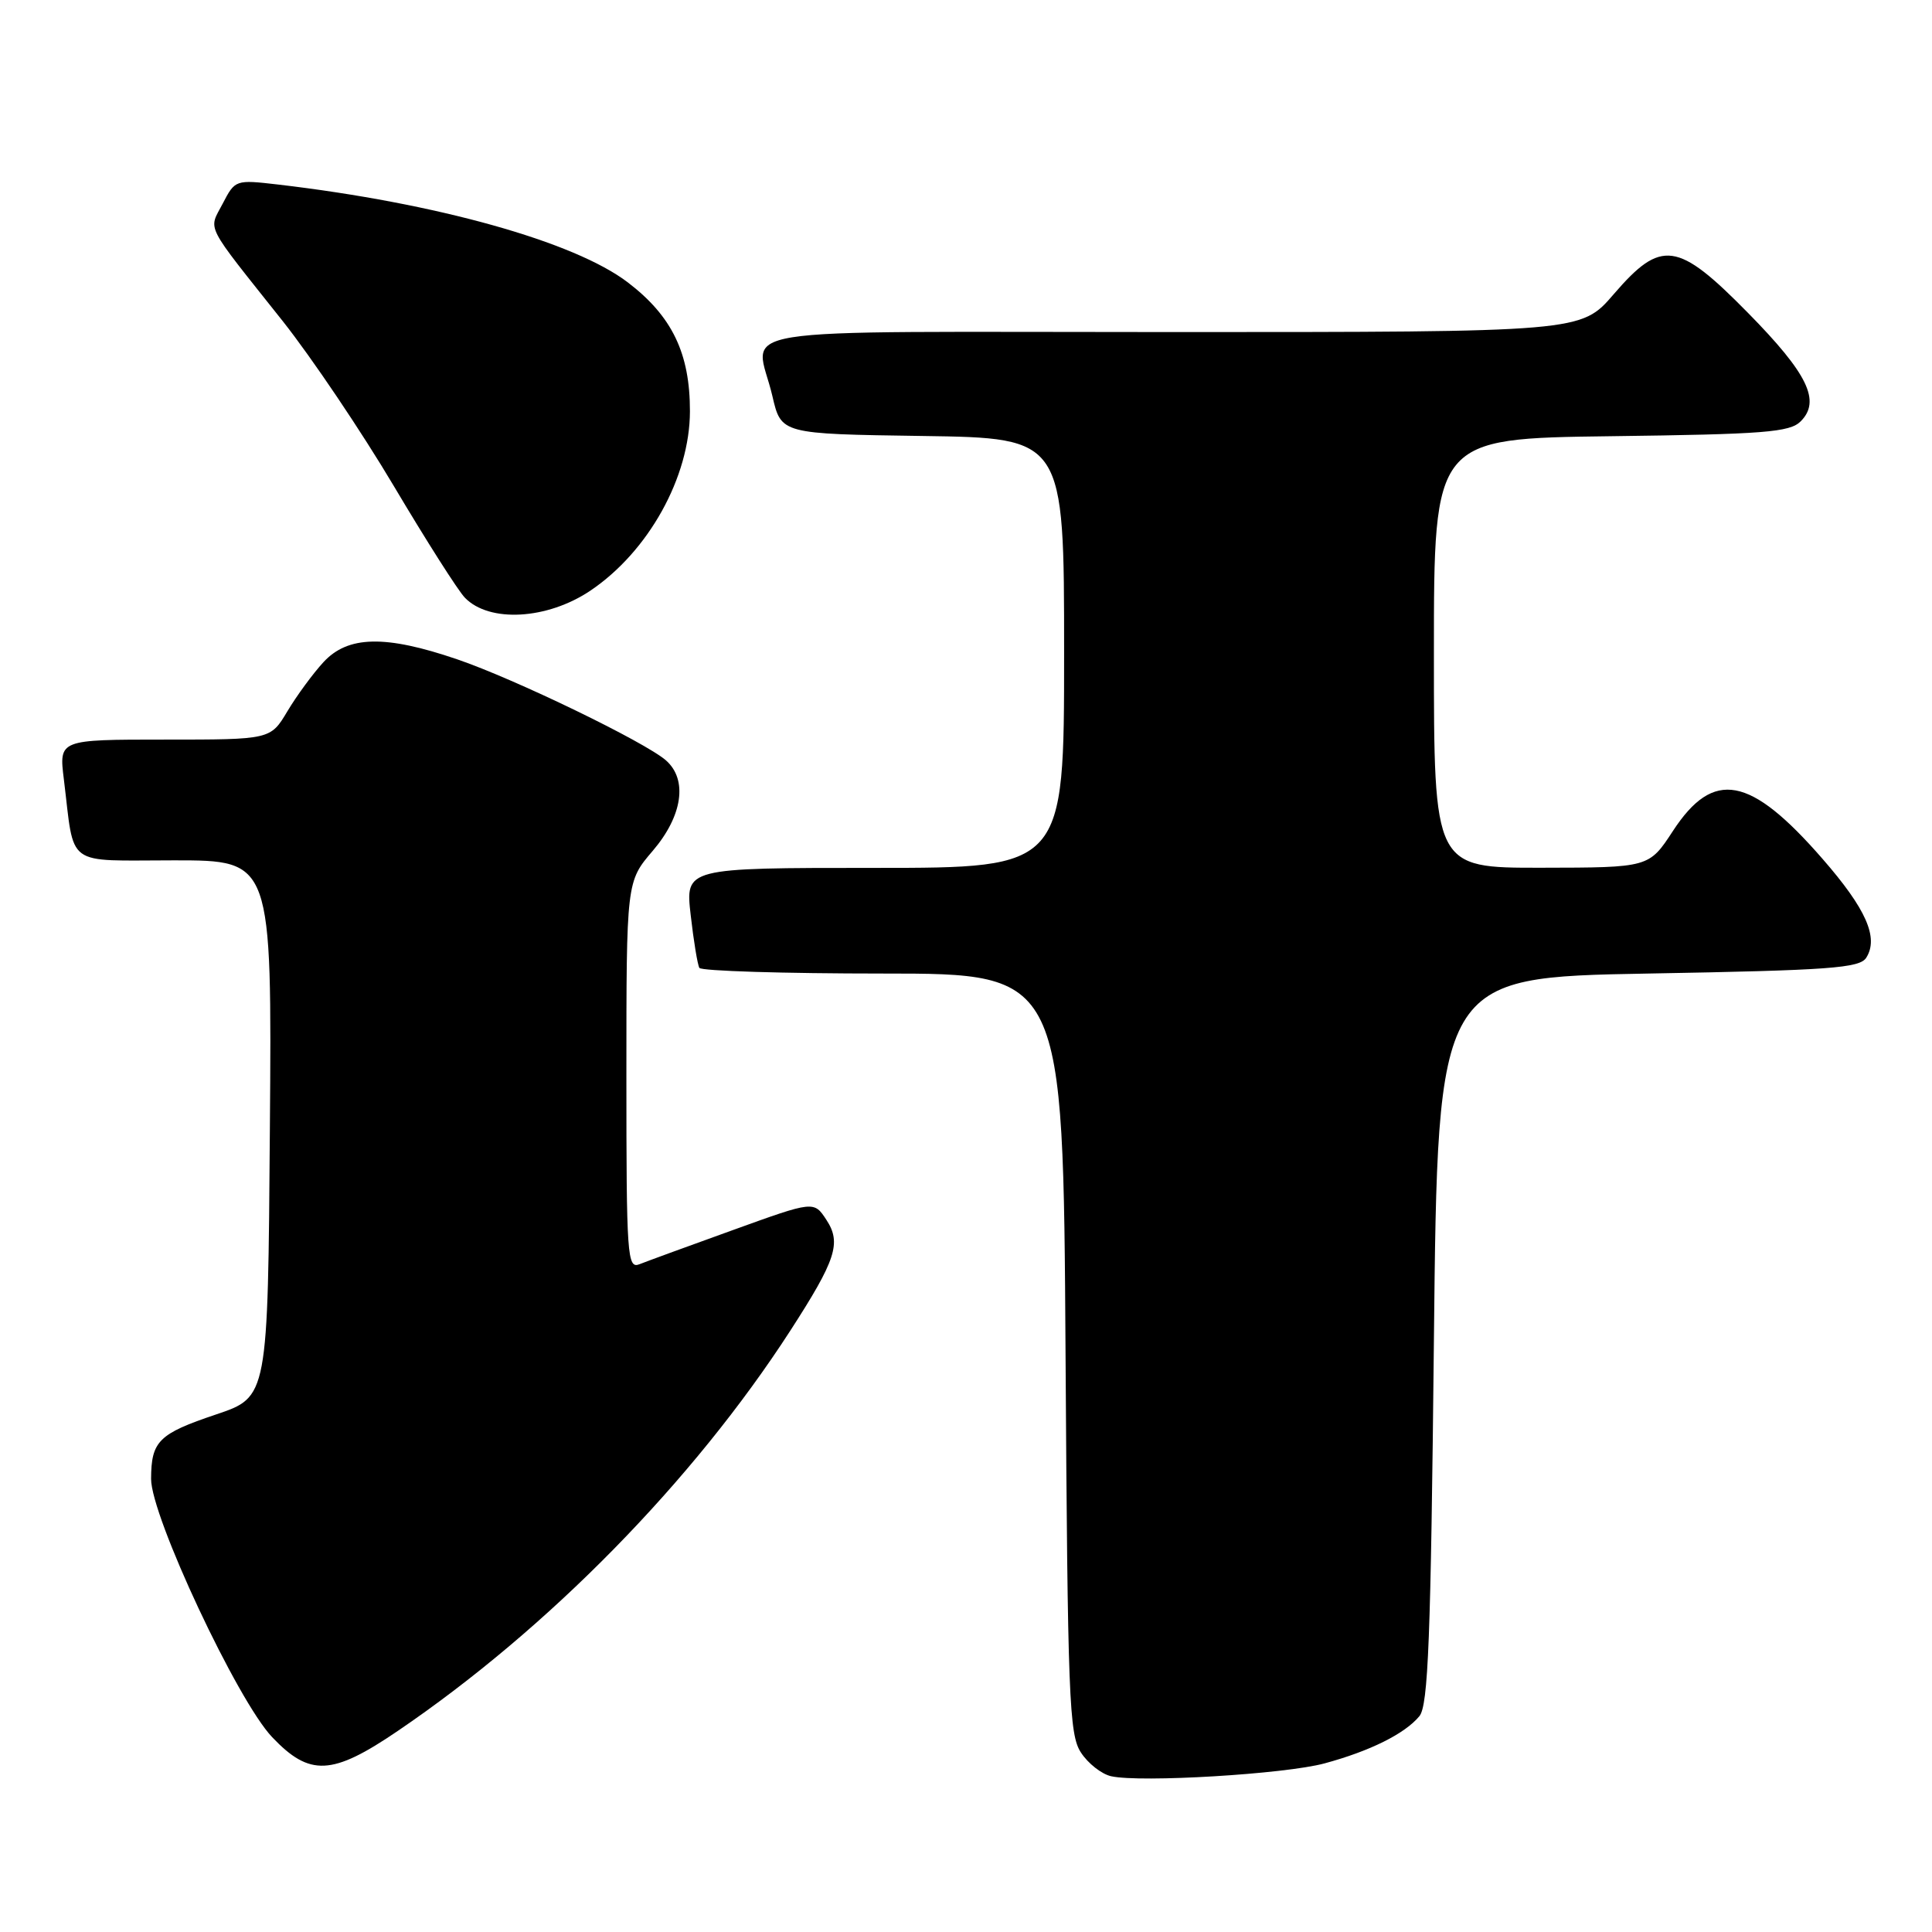 <?xml version="1.0" encoding="UTF-8" standalone="no"?>
<!DOCTYPE svg PUBLIC "-//W3C//DTD SVG 1.1//EN" "http://www.w3.org/Graphics/SVG/1.1/DTD/svg11.dtd" >
<svg xmlns="http://www.w3.org/2000/svg" xmlns:xlink="http://www.w3.org/1999/xlink" version="1.1" viewBox="0 0 256 256">
 <g >
 <path fill="currentColor"
d=" M 175.50 233.66 C 181.52 232.03 186.14 229.74 188.07 227.41 C 189.25 226.00 189.59 217.25 190.00 177.60 C 190.50 129.50 190.50 129.50 218.39 129.00 C 242.48 128.57 246.42 128.28 247.29 126.90 C 248.96 124.25 247.28 120.44 241.50 113.81 C 231.90 102.78 227.05 101.88 221.67 110.11 C 218.50 114.96 218.50 114.96 204.25 114.98 C 190.00 115.00 190.00 115.00 190.00 86.55 C 190.00 58.10 190.00 58.10 213.47 57.80 C 233.77 57.54 237.16 57.28 238.60 55.83 C 241.30 53.13 239.55 49.52 231.61 41.45 C 222.27 31.95 220.13 31.66 213.81 39.00 C 209.50 44.00 209.50 44.00 155.25 44.00 C 93.96 44.00 100.15 43.01 102.35 52.50 C 103.51 57.50 103.51 57.50 122.26 57.77 C 141.00 58.04 141.00 58.04 141.00 86.52 C 141.00 115.00 141.00 115.00 115.90 115.00 C 90.80 115.00 90.80 115.00 91.52 121.25 C 91.91 124.69 92.43 127.84 92.67 128.25 C 92.92 128.66 103.86 129.00 117.00 129.00 C 140.88 129.00 140.88 129.00 141.19 179.30 C 141.47 224.92 141.66 229.84 143.23 232.22 C 144.17 233.67 145.97 235.08 147.23 235.36 C 151.13 236.23 170.26 235.08 175.50 233.66 Z  M 52.69 229.37 C 72.64 215.82 91.85 196.23 104.72 176.32 C 110.77 166.95 111.51 164.70 109.51 161.65 C 107.85 159.11 107.85 159.11 97.17 162.97 C 91.30 165.08 85.71 167.13 84.75 167.51 C 83.11 168.17 83.00 166.59 83.00 142.52 C 83.00 116.82 83.00 116.82 86.50 112.73 C 90.44 108.12 91.15 103.32 88.25 100.76 C 85.50 98.34 68.21 89.96 60.57 87.36 C 51.05 84.11 46.09 84.22 42.85 87.75 C 41.46 89.26 39.31 92.19 38.08 94.25 C 35.84 98.00 35.84 98.00 21.82 98.00 C 7.81 98.00 7.81 98.00 8.46 103.25 C 9.92 115.09 8.43 114.00 23.09 114.00 C 36.03 114.00 36.03 114.00 35.76 149.55 C 35.50 185.11 35.50 185.11 28.64 187.42 C 21.02 189.98 20.04 190.95 20.02 195.95 C 19.99 200.88 31.46 225.35 36.06 230.18 C 41.04 235.42 44.00 235.28 52.69 229.37 Z  M 78.22 78.27 C 85.92 73.09 91.41 63.22 91.42 54.50 C 91.43 46.82 89.06 41.90 83.19 37.42 C 76.12 32.02 57.86 26.91 36.83 24.45 C 31.21 23.80 31.15 23.82 29.51 26.98 C 27.62 30.63 26.93 29.29 37.48 42.57 C 41.31 47.41 47.94 57.25 52.20 64.43 C 56.47 71.62 60.69 78.26 61.60 79.20 C 64.83 82.54 72.50 82.11 78.22 78.27 Z "/>
</g>
</svg>